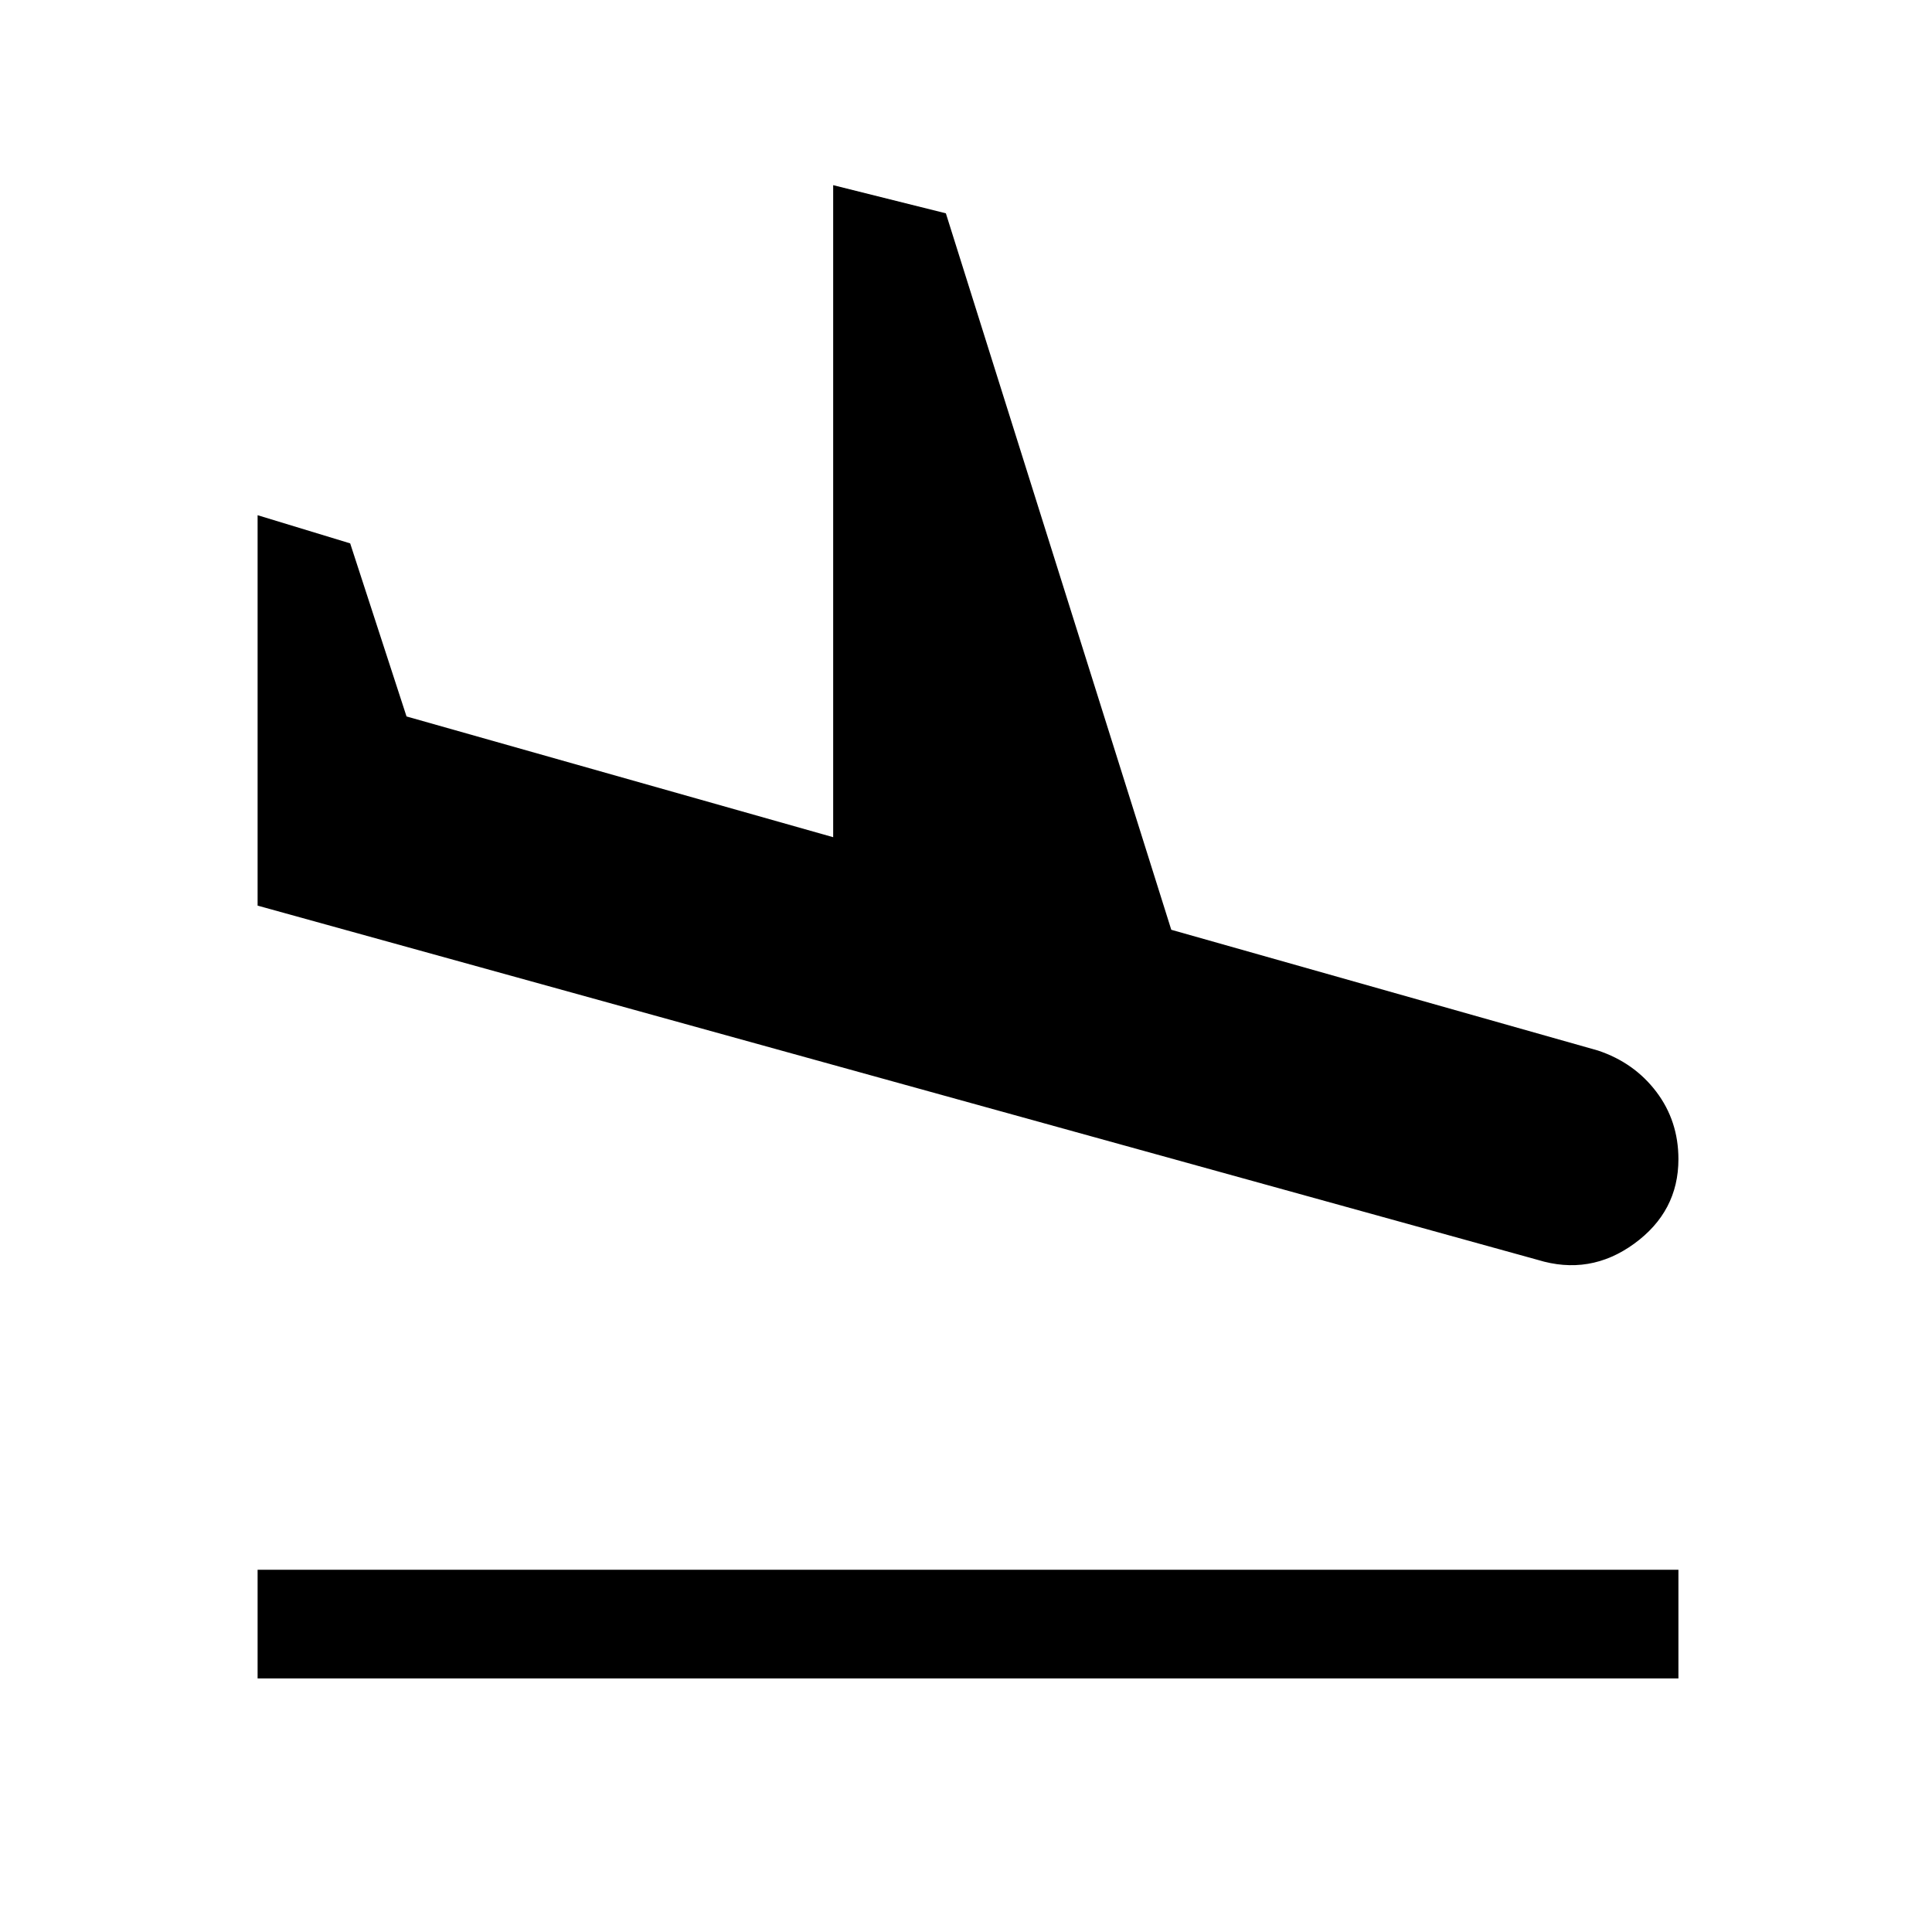 <svg xmlns="http://www.w3.org/2000/svg" height="24" width="24"><path d="M3.2 20.85V19.5h17.65v1.35Zm15.9-5.2-15.9-4.4V6.4l1.15.35.7 2.15 5.3 1.5V2.3l1.4.35 2.8 8.9 5.3 1.5q.45.15.725.512.275.363.275.838 0 .65-.55 1.05t-1.2.2Z"/></svg>